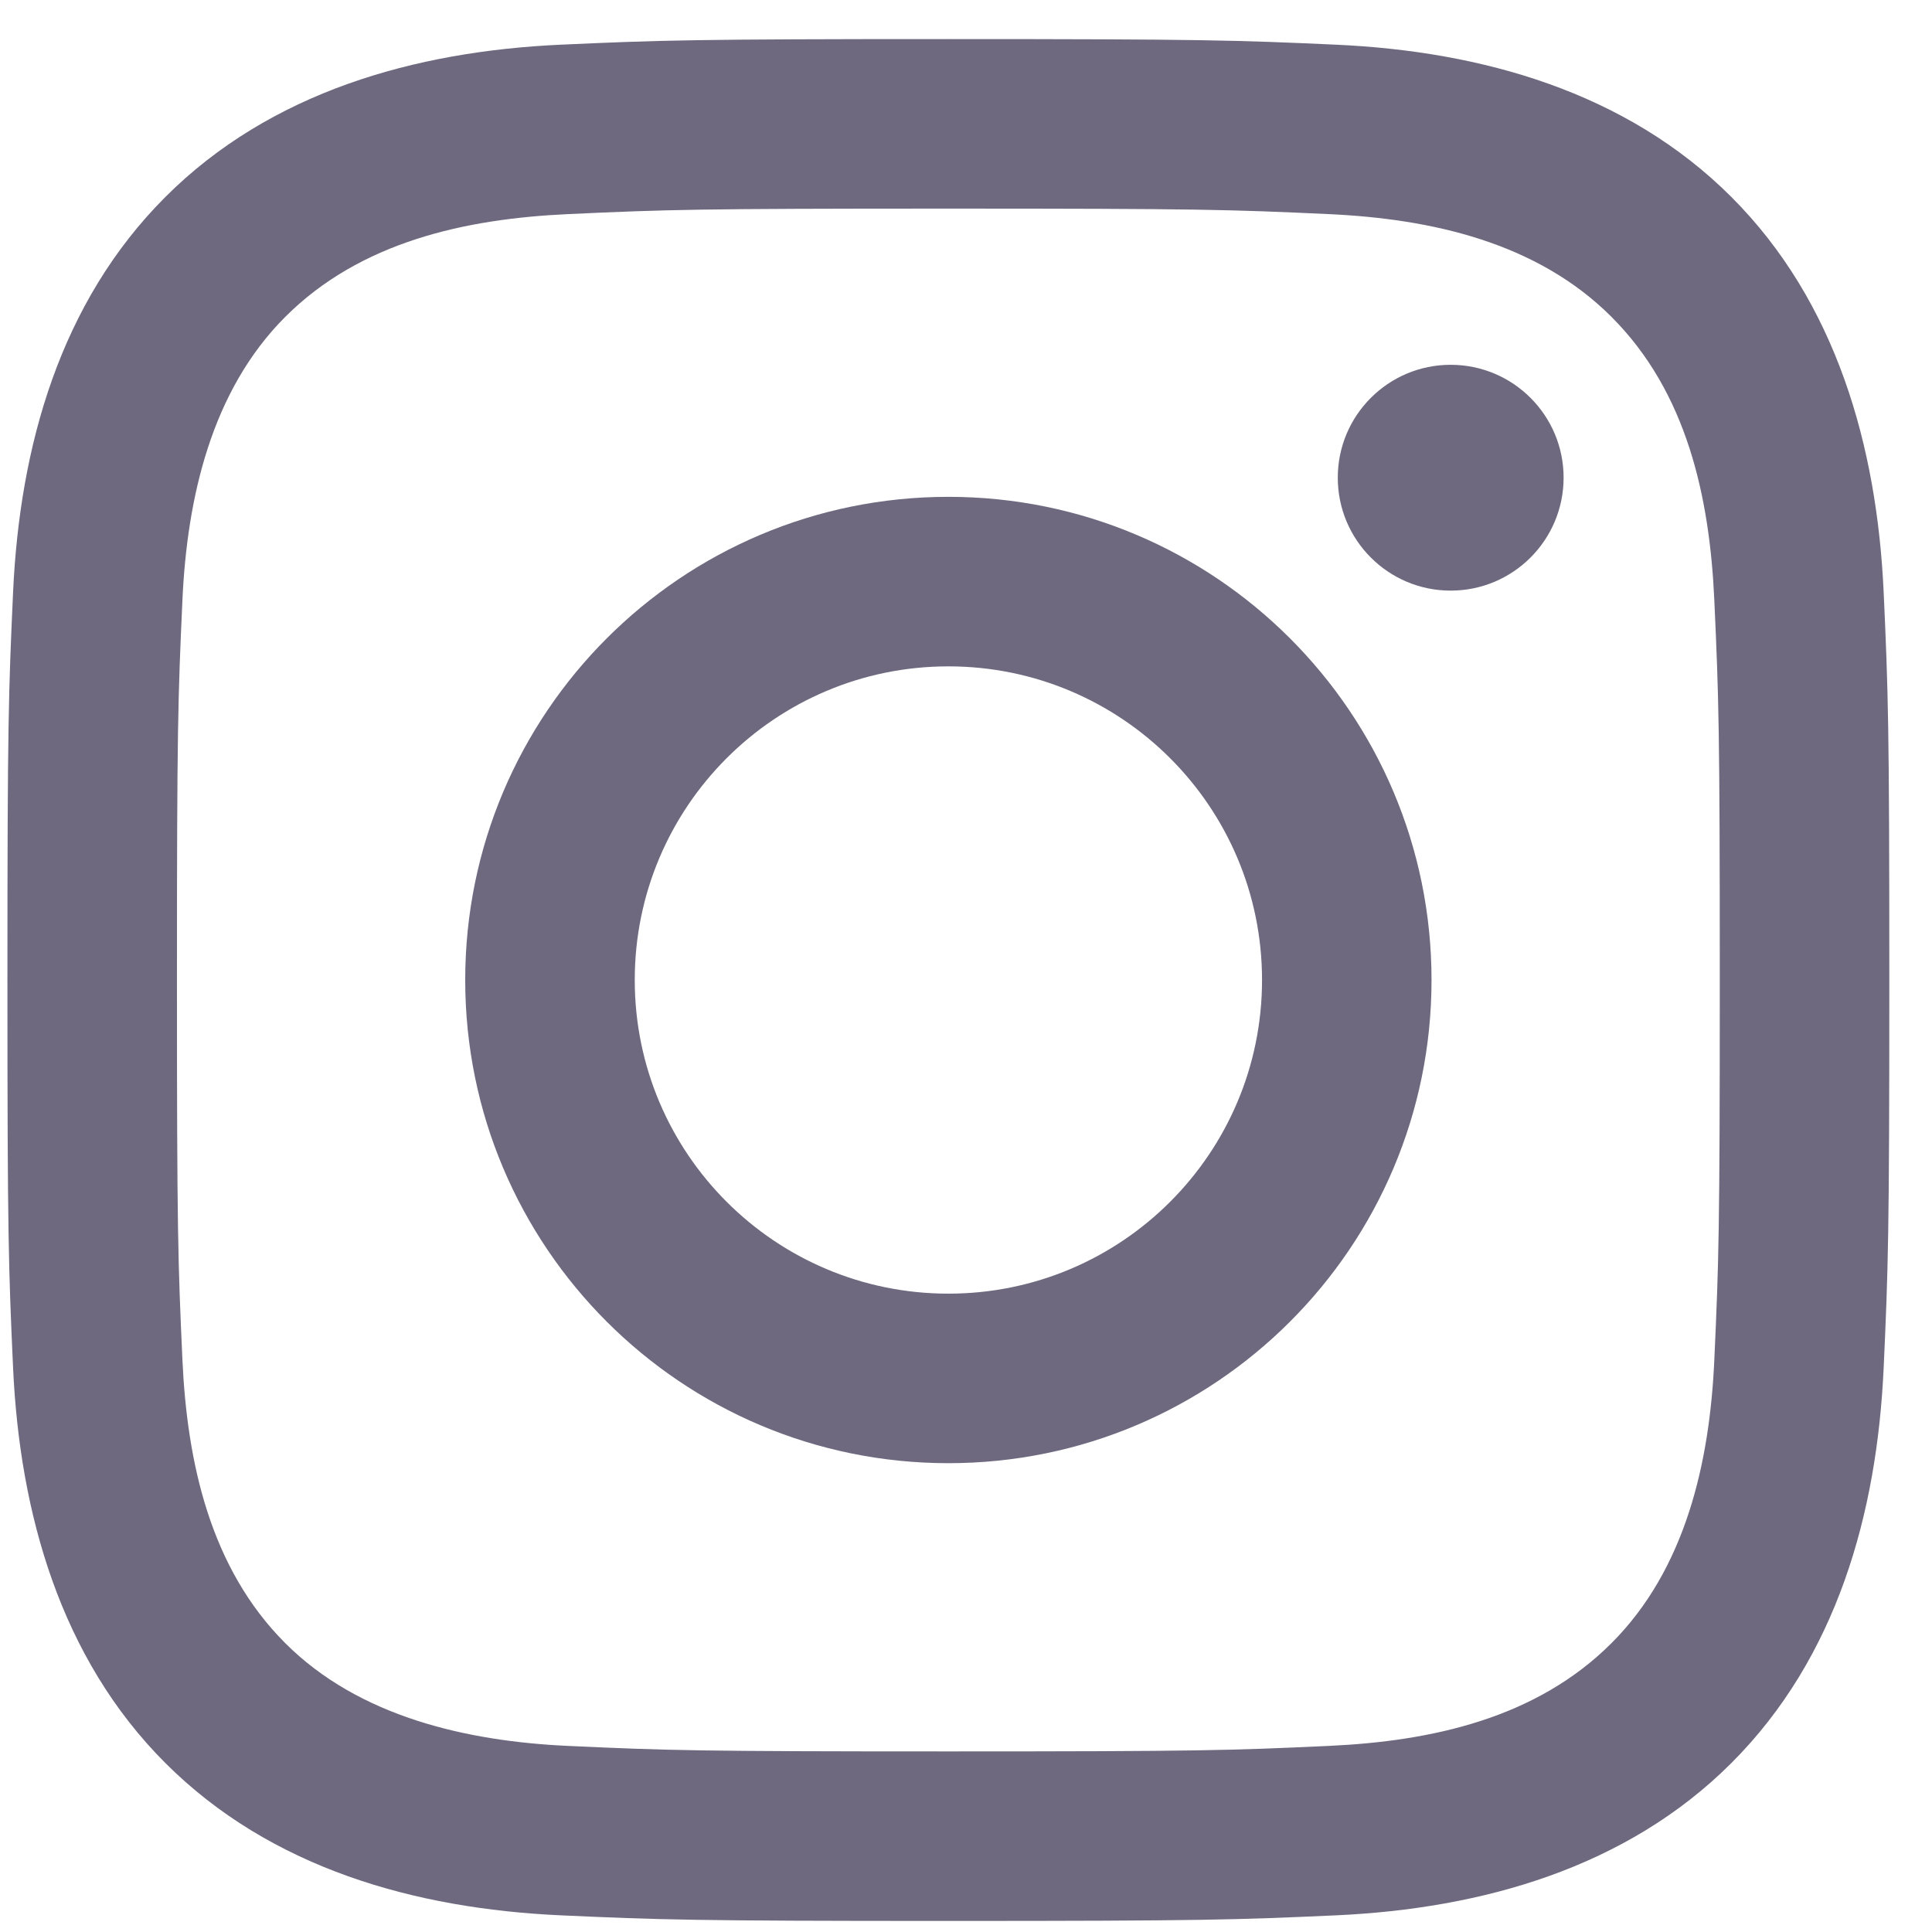 <svg xmlns="http://www.w3.org/2000/svg" width="44" height="44" viewBox="0 0 44 44" fill="none">
  <g clip-path="url(#clip0_24_43)">
    <path d="M21.599 4.751C27.32 4.751 27.999 4.772 30.258 4.876C32.593 4.983 34.999 5.515 36.701 7.217C38.419 8.935 38.935 11.317 39.042 13.66C39.145 15.919 39.167 16.597 39.167 22.319C39.167 28.041 39.145 28.719 39.042 30.978C38.937 33.301 38.392 35.73 36.701 37.421C34.983 39.139 32.602 39.655 30.258 39.762C27.999 39.866 27.32 39.887 21.599 39.887C15.877 39.887 15.198 39.866 12.939 39.762C10.634 39.657 8.173 39.1 6.496 37.421C4.787 35.712 4.262 33.307 4.155 30.978C4.052 28.719 4.03 28.041 4.03 22.319C4.03 16.597 4.052 15.919 4.155 13.66C4.261 11.345 4.811 8.903 6.496 7.217C8.211 5.502 10.602 4.983 12.939 4.876C15.198 4.772 15.877 4.751 21.599 4.751ZM21.599 0.89C15.779 0.89 15.048 0.915 12.763 1.018C9.45 1.17 6.161 2.092 3.766 4.486C1.362 6.89 0.45 10.172 0.298 13.483C0.194 15.769 0.169 16.499 0.169 22.319C0.169 28.139 0.194 28.869 0.298 31.155C0.45 34.464 1.375 37.762 3.766 40.152C6.168 42.553 9.455 43.468 12.763 43.62C15.048 43.723 15.779 43.748 21.599 43.748C27.418 43.748 28.149 43.723 30.434 43.62C33.745 43.468 37.038 42.545 39.431 40.152C41.837 37.746 42.747 34.466 42.899 31.155C43.003 28.869 43.028 28.139 43.028 22.319C43.028 16.499 43.003 15.769 42.899 13.483C42.747 10.171 41.824 6.879 39.431 4.486C37.033 2.088 33.736 1.168 30.434 1.018C28.149 0.915 27.418 0.89 21.599 0.89Z" fill="#6E697F"/>
    <path d="M21.599 11.315C15.522 11.315 10.595 16.242 10.595 22.319C10.595 28.396 15.522 33.323 21.599 33.323C27.675 33.323 32.602 28.396 32.602 22.319C32.602 16.242 27.675 11.315 21.599 11.315ZM21.599 29.462C17.654 29.462 14.456 26.264 14.456 22.319C14.456 18.374 17.654 15.176 21.599 15.176C25.543 15.176 28.742 18.374 28.742 22.319C28.742 26.264 25.543 29.462 21.599 29.462Z" fill="#6E697F"/>
    <path d="M33.038 13.451C34.458 13.451 35.61 12.3 35.61 10.879C35.61 9.459 34.458 8.308 33.038 8.308C31.618 8.308 30.467 9.459 30.467 10.879C30.467 12.3 31.618 13.451 33.038 13.451Z" fill="#6E697F"/>
  </g>
  <defs>
    <clipPath id="clip0_24_43">
      <rect width="42.858" height="42.858" fill="white" transform="translate(0.169 0.89)"/>
    </clipPath>
  </defs>
</svg>